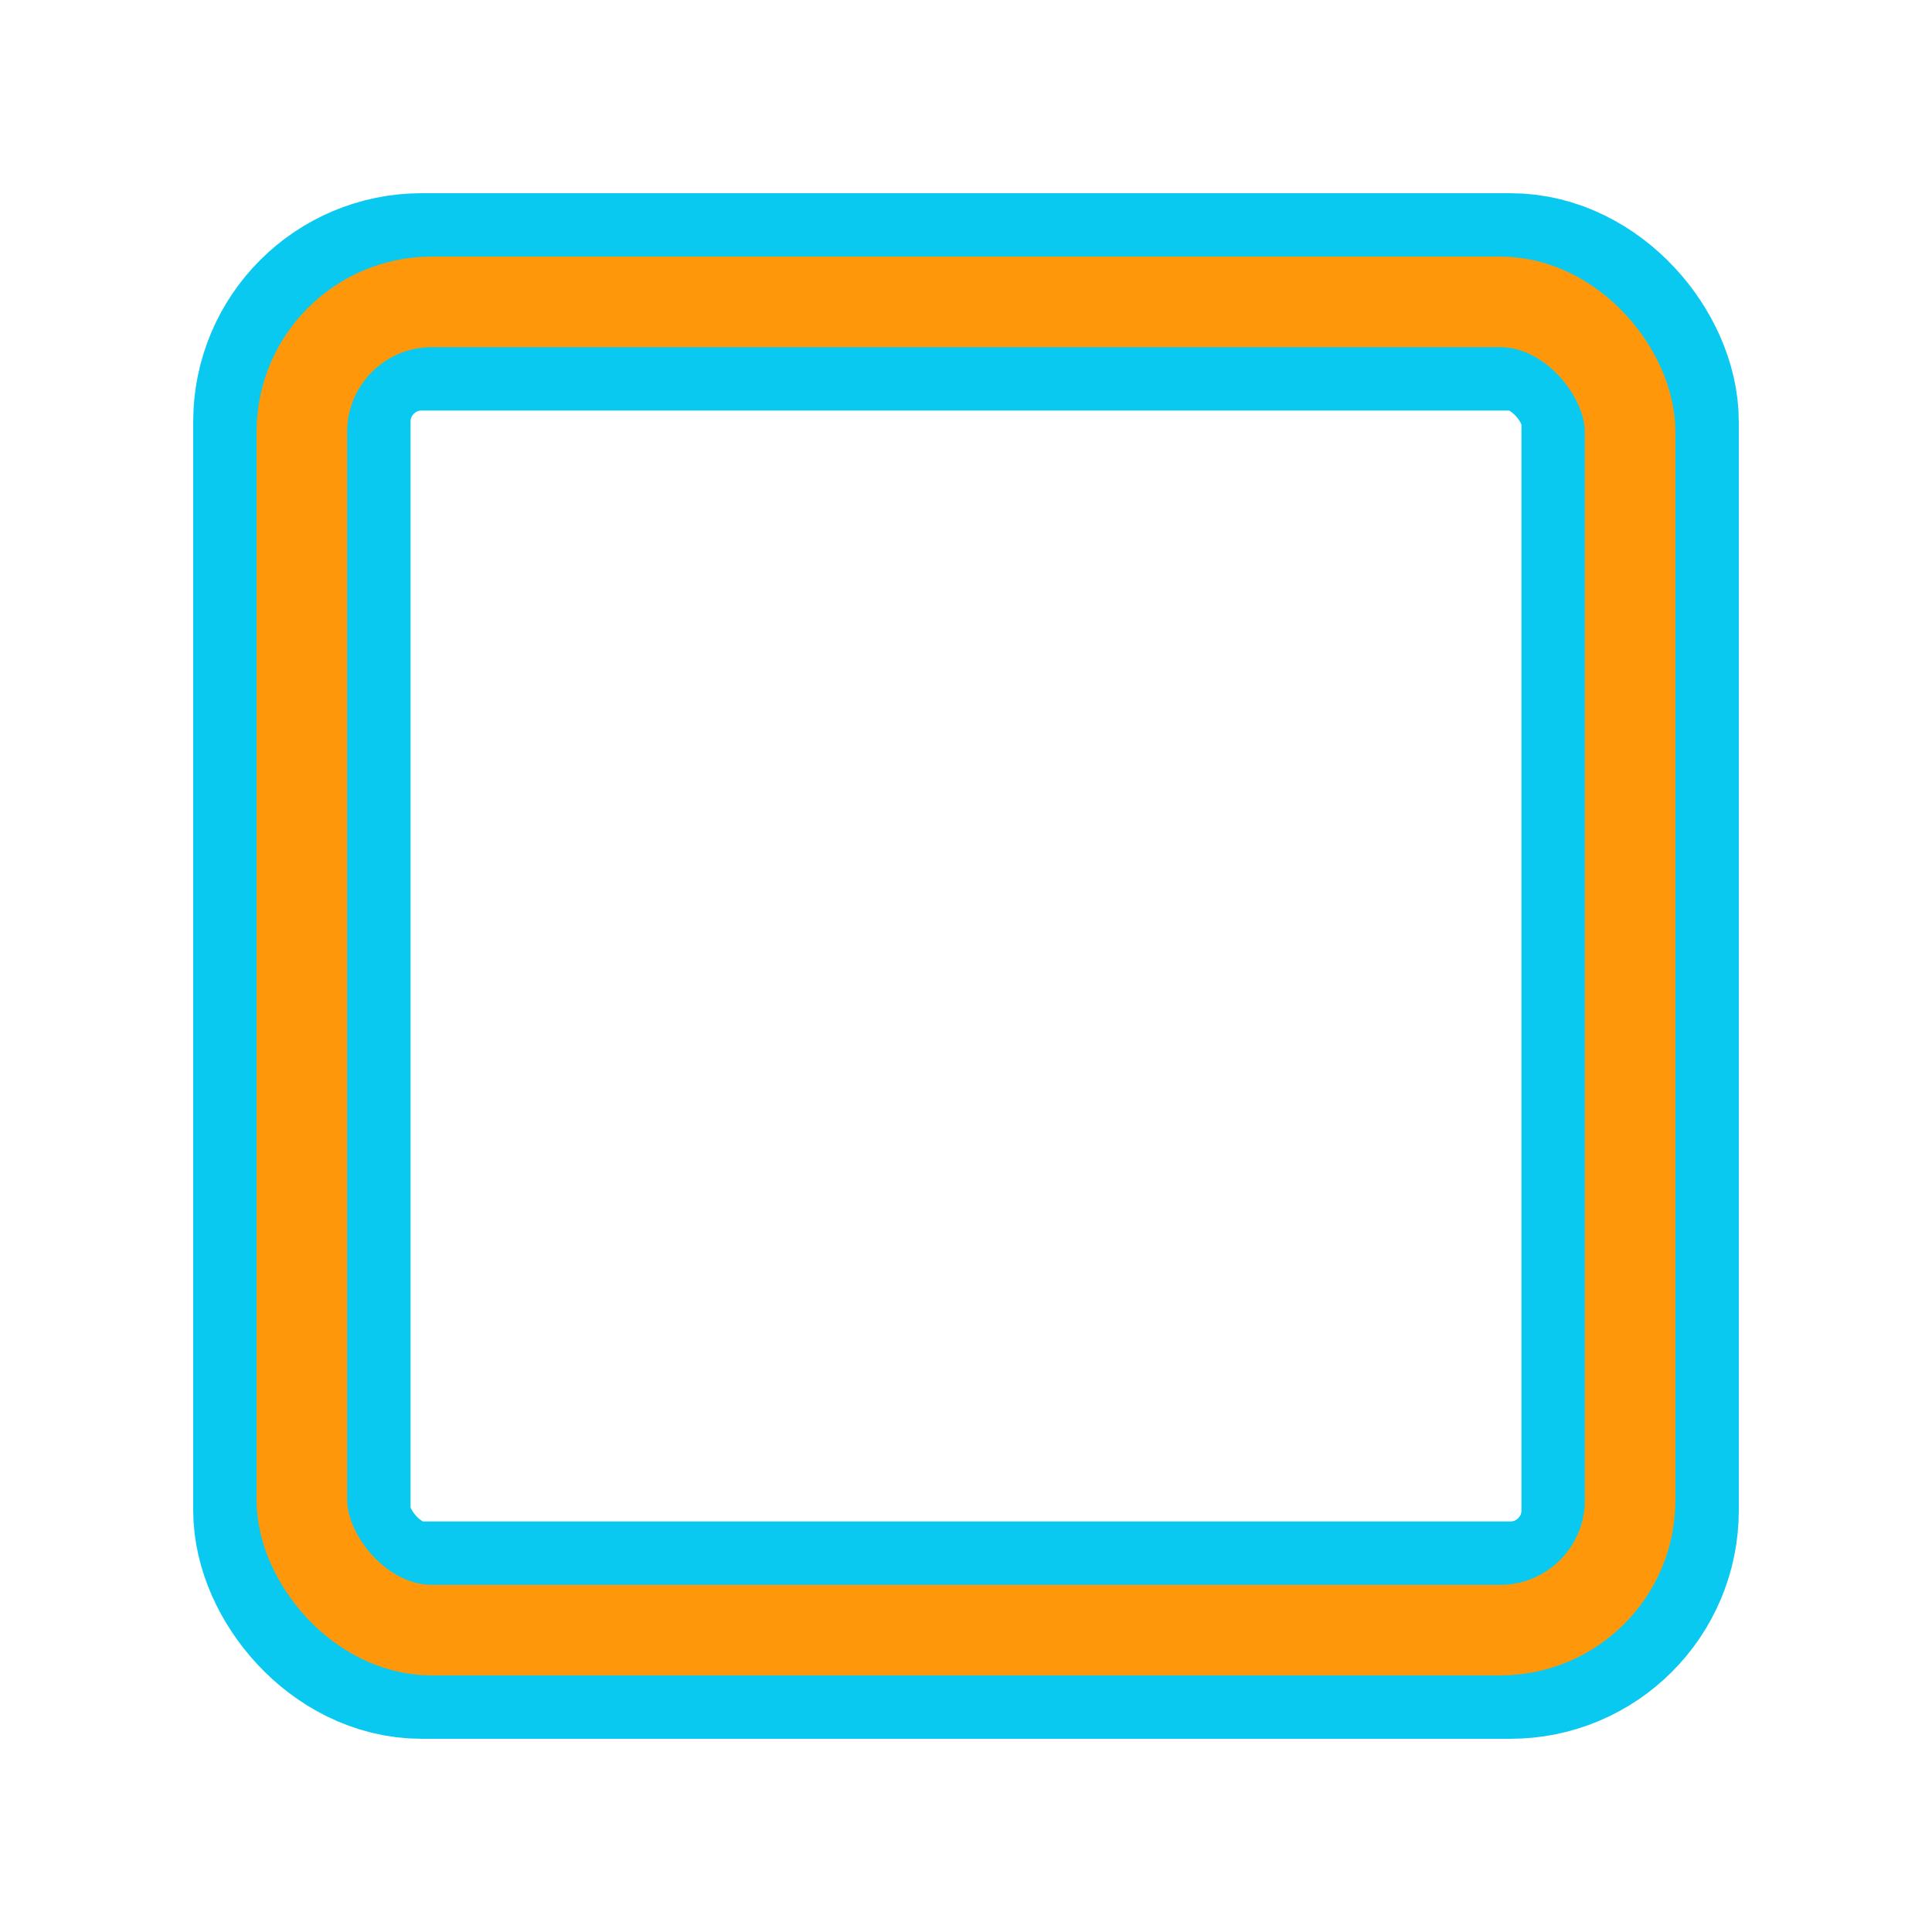 <?xml version="1.0" encoding="UTF-8" standalone="no"?>
<svg
   xmlns:dc="http://purl.org/dc/elements/1.1/"
   xmlns:cc="http://creativecommons.org/ns#"
   xmlns:rdf="http://www.w3.org/1999/02/22-rdf-syntax-ns#"
   xmlns:svg="http://www.w3.org/2000/svg"
   xmlns="http://www.w3.org/2000/svg"
   xmlns:sodipodi="http://sodipodi.sourceforge.net/DTD/sodipodi-0.dtd"
   xmlns:inkscape="http://www.inkscape.org/namespaces/inkscape"
   viewBox="0 0 32 32"
   version="1.1"
   id="svg832"
   sodipodi:docname="cutonpath32.svg"
   inkscape:version="1.0.1 (c497b03c, 2020-09-10)"
   width="32"
   height="32">
  <defs
     id="defs836" />
  <sodipodi:namedview
     pagecolor="#ffffff"
     bordercolor="#666666"
     borderopacity="1"
     objecttolerance="10"
     gridtolerance="10"
     guidetolerance="10"
     inkscape:pageopacity="0"
     inkscape:pageshadow="2"
     inkscape:window-width="1680"
     inkscape:window-height="963"
     id="namedview834"
     showgrid="false"
     inkscape:zoom="12.368266"
     inkscape:cx="-0.9109649"
     inkscape:cy="17.418563"
     inkscape:window-x="0"
     inkscape:window-y="23"
     inkscape:window-maximized="1"
     inkscape:current-layer="svg832"
     width="16px"
     inkscape:document-rotation="0" />
  <!-- Font Awesome Free 5.15.2 by @fontawesome - https://fontawesome.com License - https://fontawesome.com/license/free (Icons: CC BY 4.0, Fonts: SIL OFL 1.1, Code: MIT License) -->
  <rect
     style="fill:none;stroke:#0ac9f1;stroke-width:3.6;stroke-linecap:square;stroke-miterlimit:4;stroke-dasharray:none;stroke-dashoffset:5.386;stroke-opacity:1;paint-order:markers fill stroke"
     id="rect1451"
     width="22"
     height="22"
     x="5"
     y="5"
     ry="1.984" />
  <rect
     style="fill:none;stroke:#ff970b;stroke-width:1.5;stroke-linecap:round;stroke-miterlimit:4;stroke-dasharray:none;stroke-dashoffset:0;stroke-opacity:1;paint-order:markers fill stroke"
     id="rect1527"
     width="22"
     height="22"
     x="5"
     y="5"
     ry="2.152" />
</svg>

